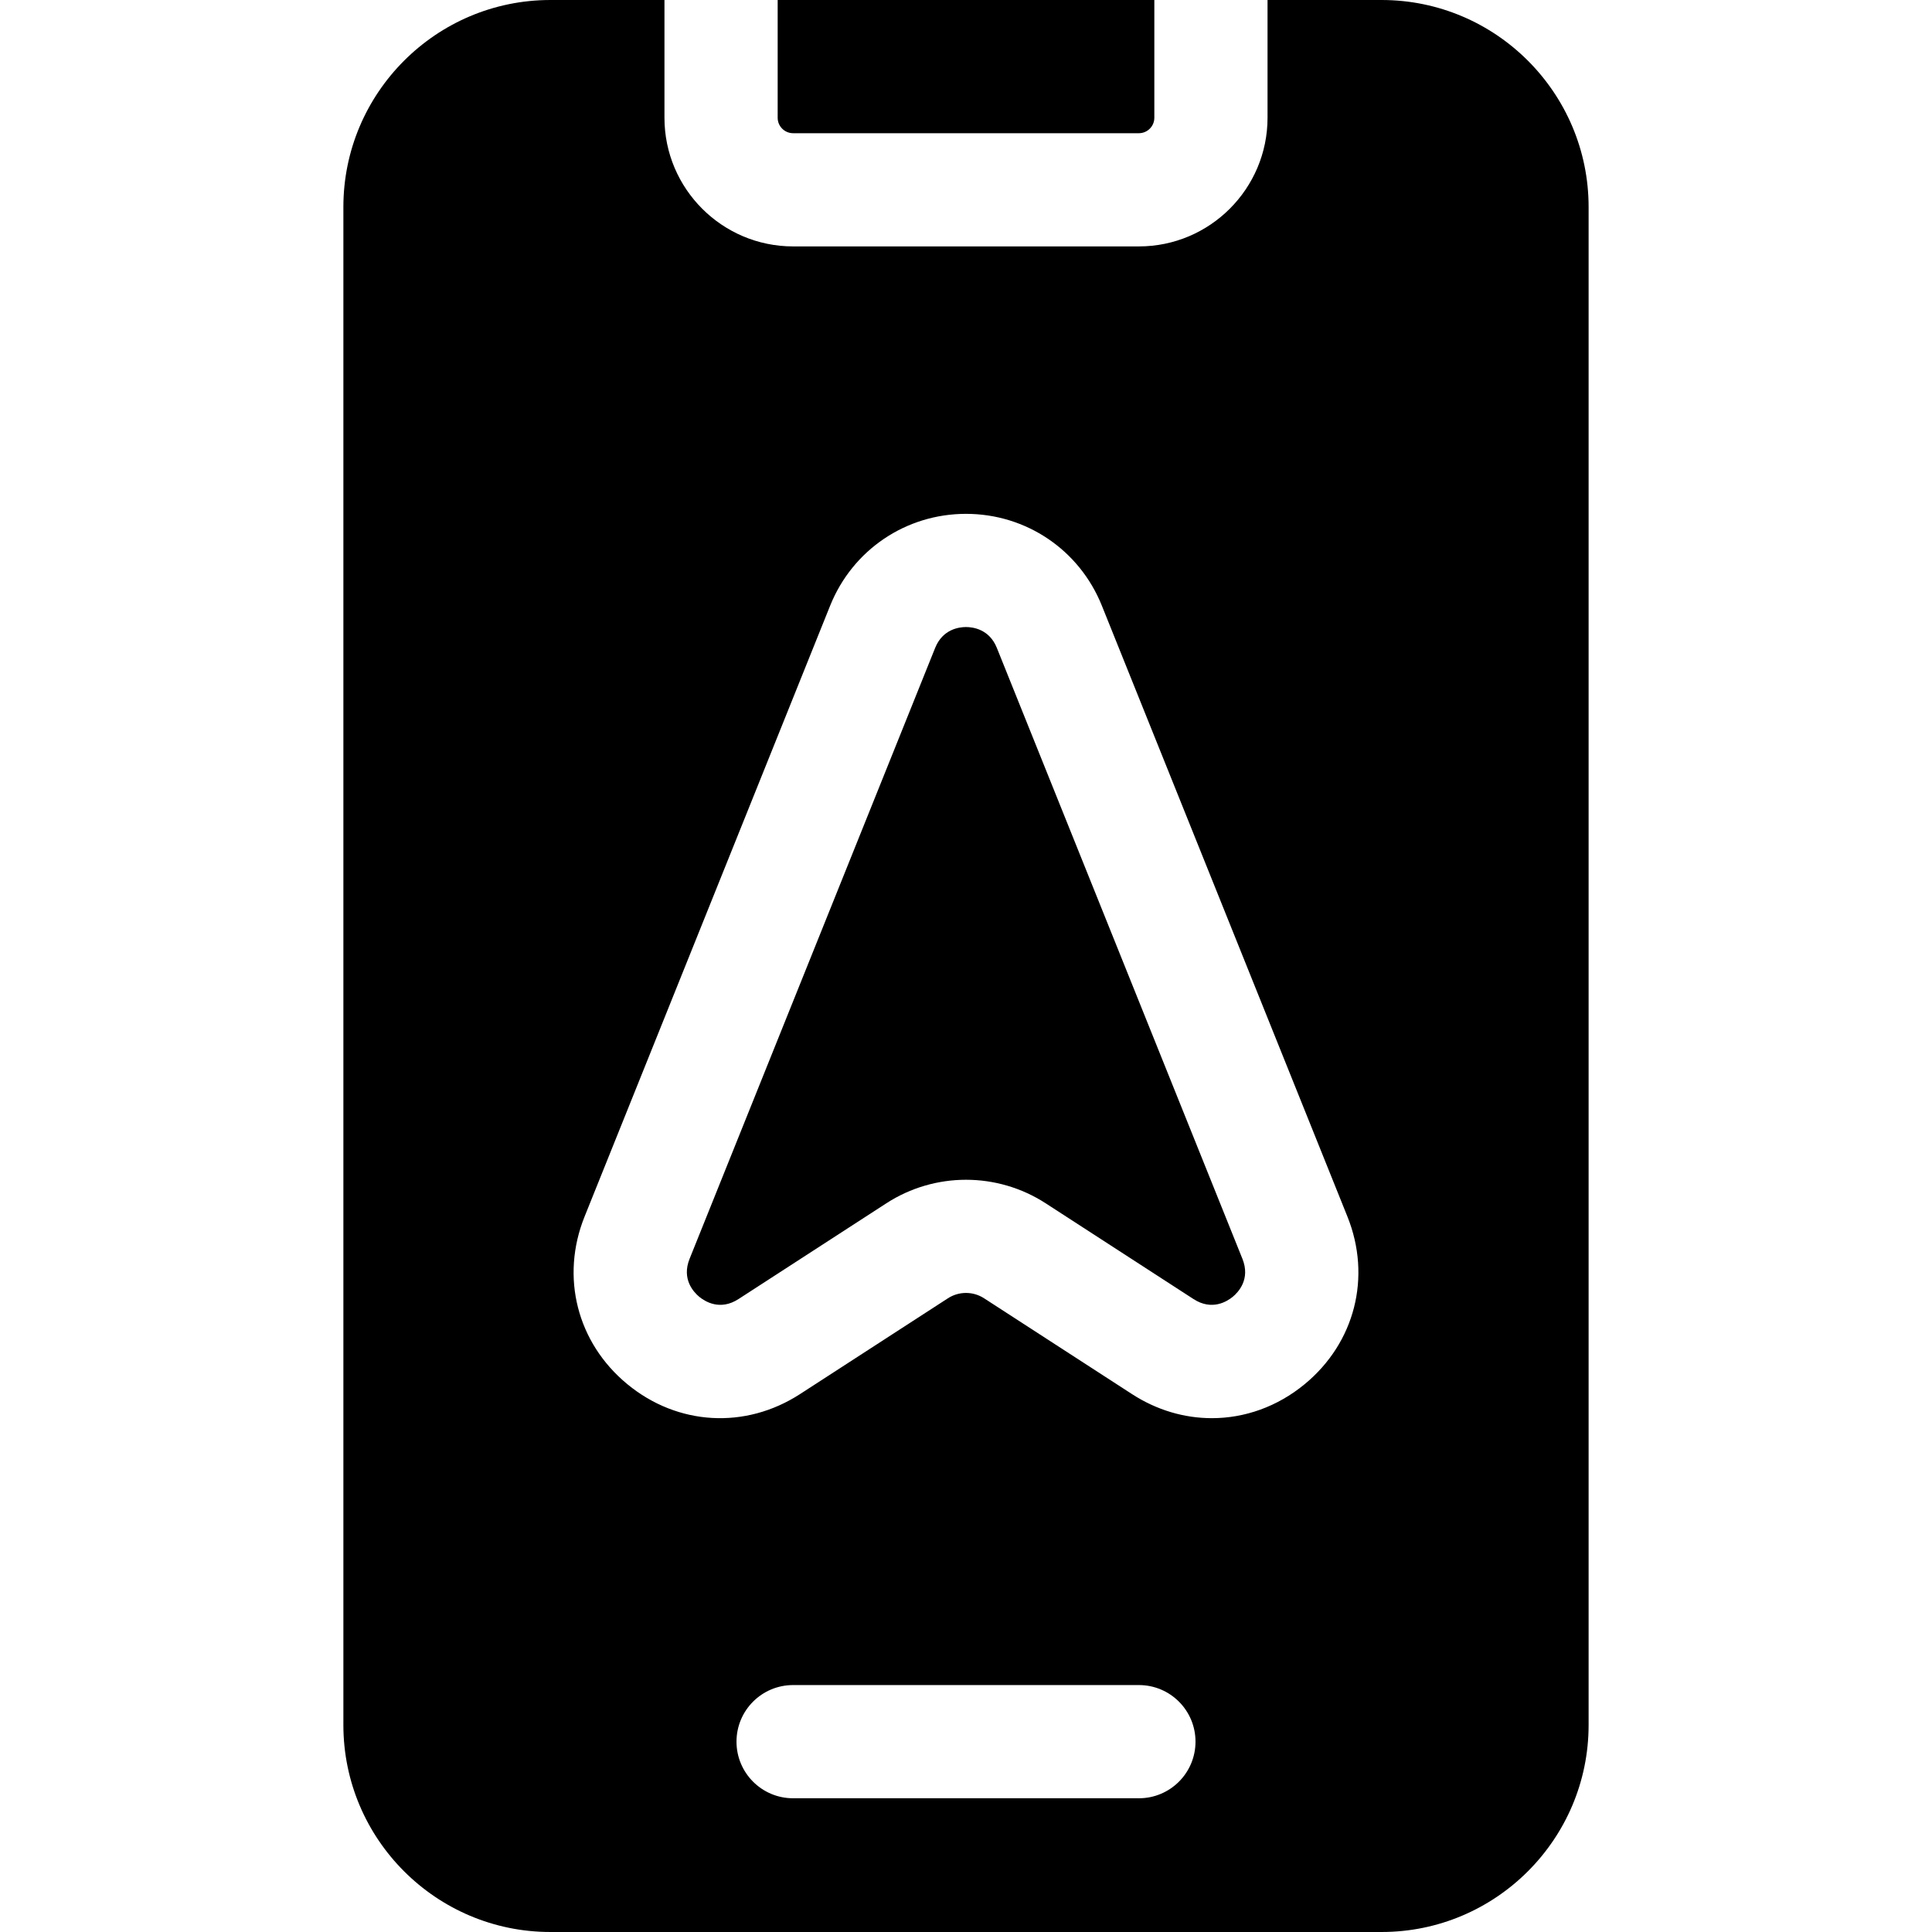 <svg height="512pt" viewBox="-91 0 512 512" width="512pt" xmlns="http://www.w3.org/2000/svg"><path d="m119.18 35.301h91.641c2.258 0 4.09-1.84 4.09-4.09v-31.211h-99.82v31.211c0 2.25 1.832 4.09 4.09 4.09zm0 0"/><path d="m275.141 0h-30.23v31.211c0 18.801-15.289 34.09-34.09 34.09h-91.641c-18.801 0-34.09-15.289-34.09-34.09v-31.211h-30.23c-30.25 0-54.859 24.609-54.859 54.859v402.281c0 30.25 24.609 54.859 54.859 54.859h220.281c30.25 0 54.859-24.609 54.859-54.859v-402.281c0-30.25-24.609-54.859-54.859-54.859zm-64.32 476.559h-91.641c-8.289 0-15-6.719-15-15 0-8.289 6.711-15 15-15h91.641c8.289 0 15 6.711 15 15 0 8.281-6.711 15-15 15zm43.93-109.738c-7.25 5.98-15.891 9.008-24.59 9.008-7.27 0-14.582-2.109-21.18-6.387l-39.191-25.383c-2.91-1.887-6.668-1.887-9.578 0l-39.191 25.383c-14.488 9.387-32.449 8.359-45.77-2.621-13.32-10.969-17.77-28.41-11.328-44.422l65.078-161.898c5.941-14.781 20.07-24.328 36-24.328s30.059 9.547 36 24.328l65.078 161.898c6.441 16.012 1.992 33.453-11.328 44.422zm-81.578-195.129c-2-4.98-6.383-5.52-8.172-5.52s-6.172.539-8.172 5.52l-65.078 161.898c-2.172 5.398 1.078 8.852 2.57 10.082 1.5 1.227 5.5 3.758 10.391.59l39.188-25.383c6.41-4.148 13.762-6.23 21.102-6.23s14.691 2.082 21.102 6.23l39.188 25.383c4.883 3.168 8.891.637 10.391-.59 1.492-1.23 4.742-4.684 2.57-10.082zm0 0"/></svg>